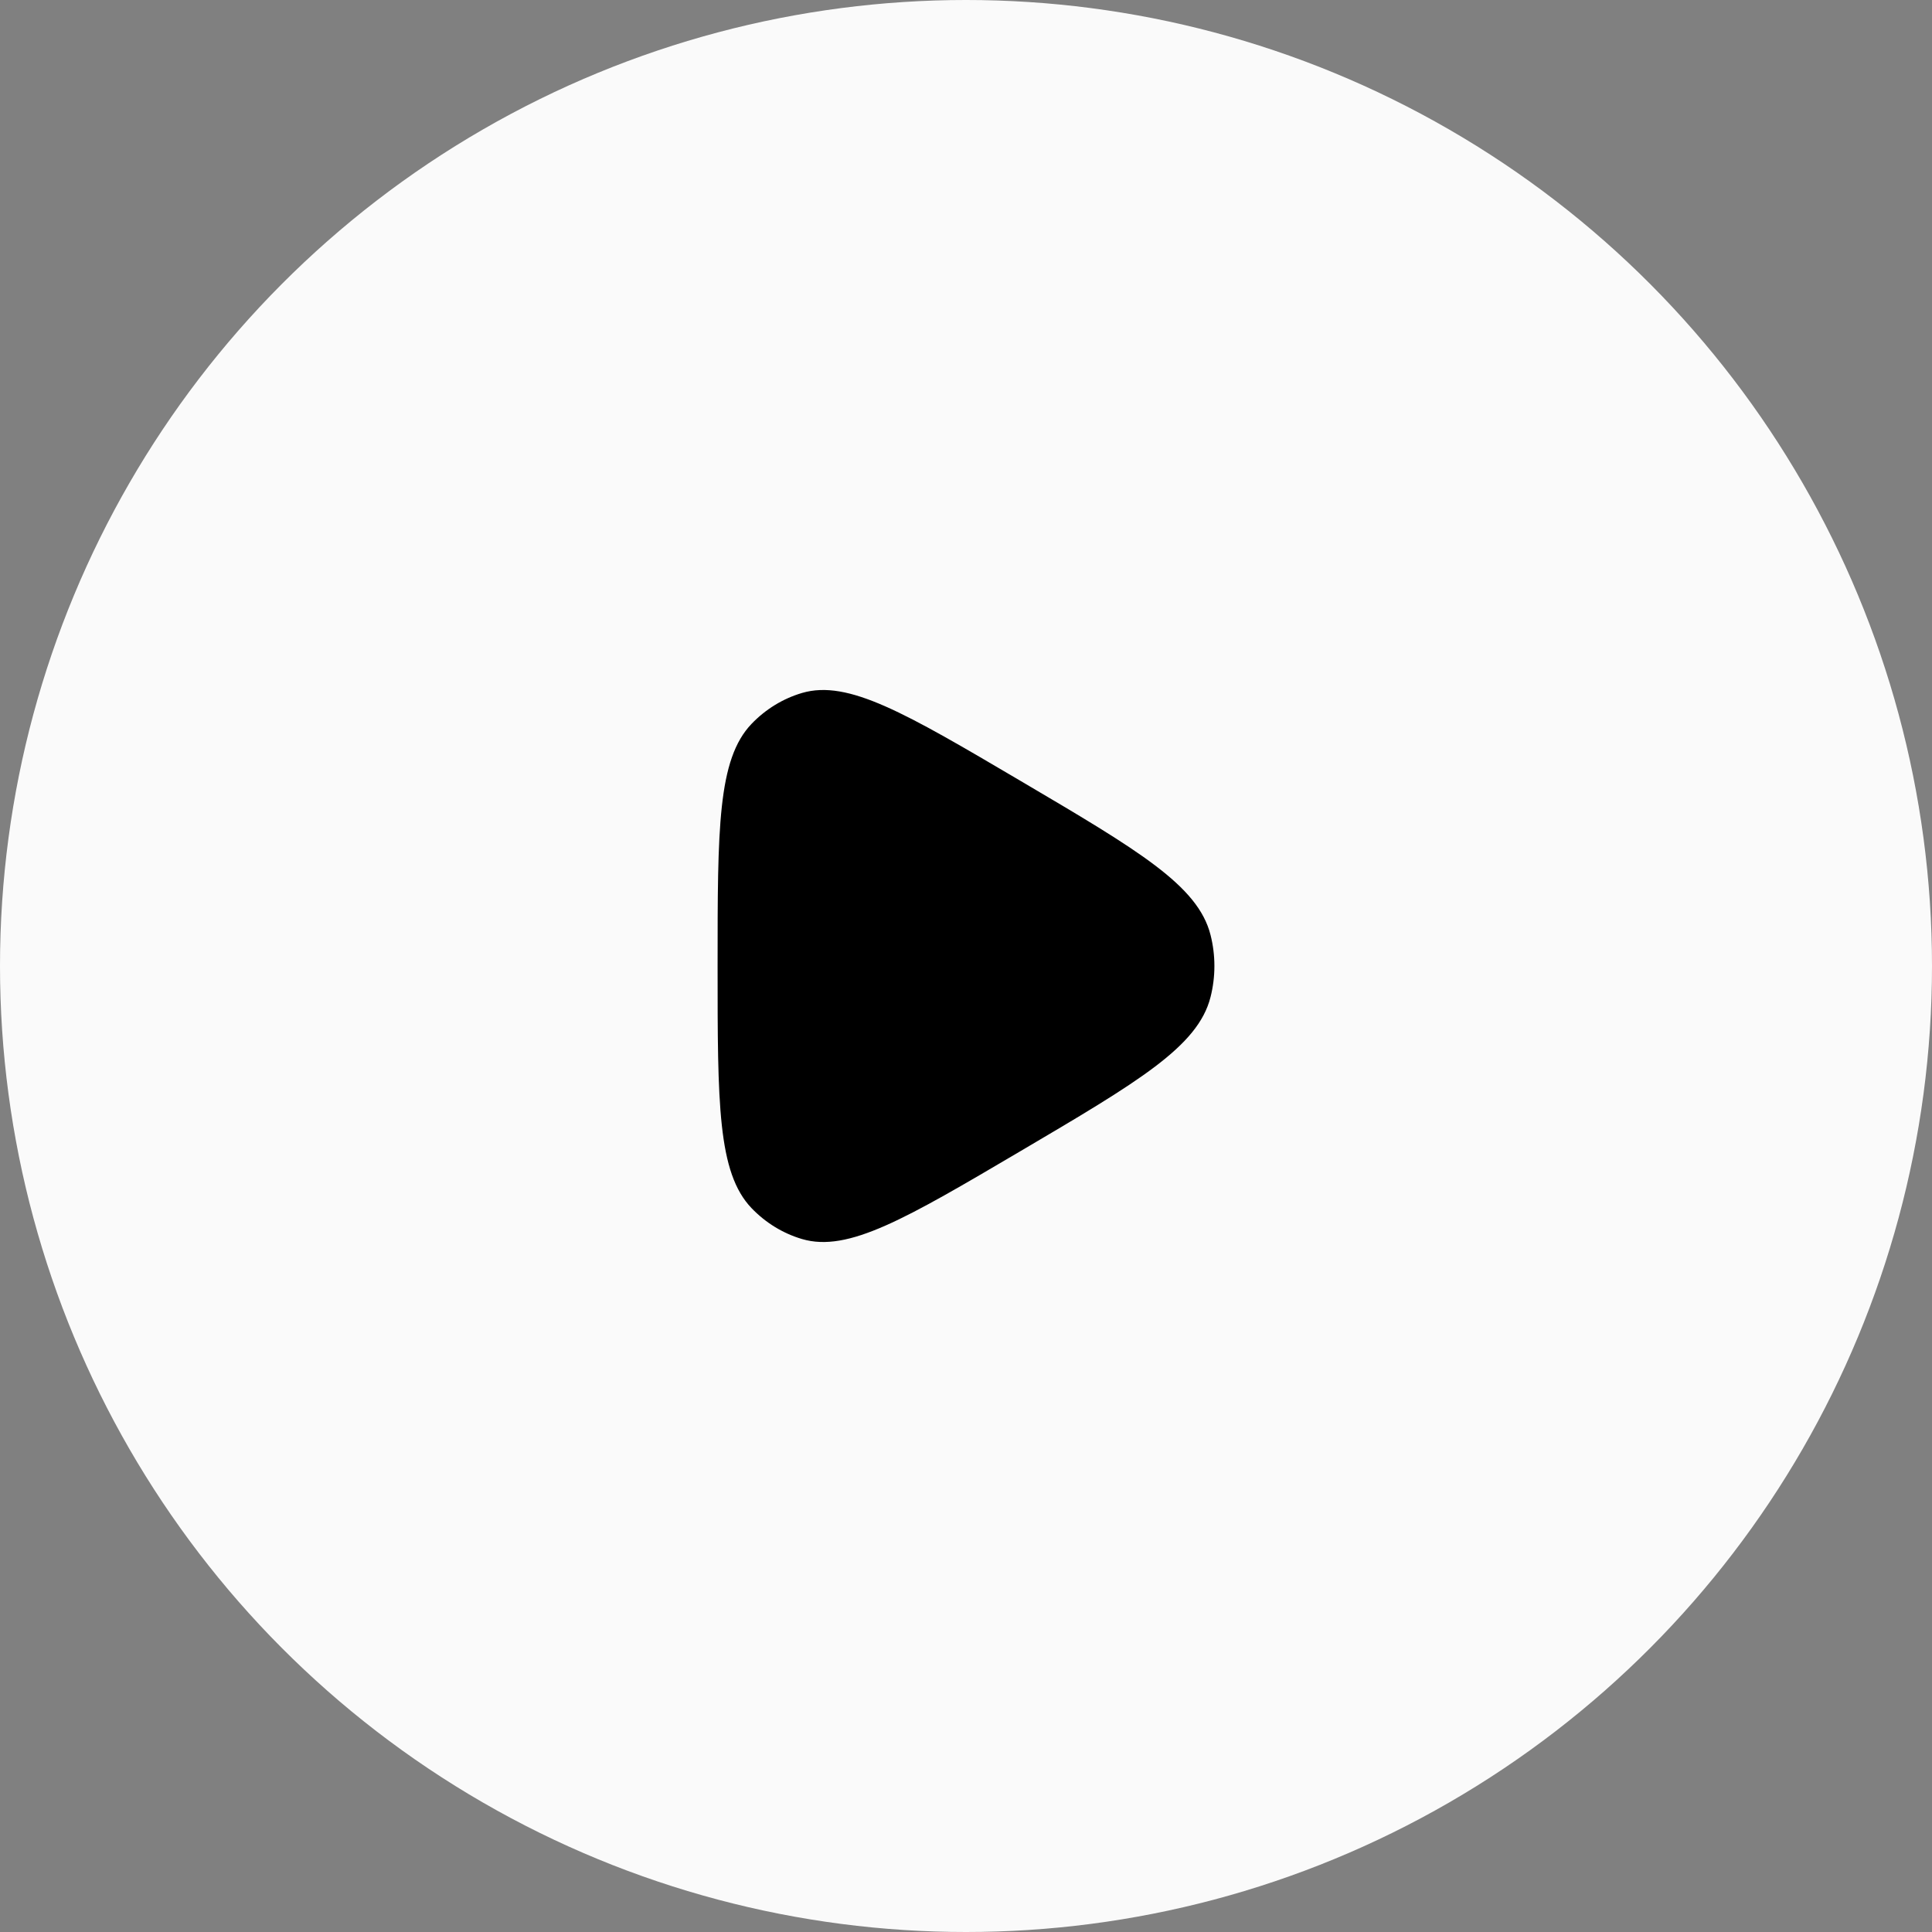 <svg width="70" height="70" viewBox="0 0 70 70" fill="none" xmlns="http://www.w3.org/2000/svg">
<rect x="0" y="0" width="70" height="70" fill="#808080" stroke="none"/>
<circle cx="35" cy="35" r="35" fill="#FAFAFA"/>
<path d="M43.859 36.128C43.405 37.919 41.257 39.184 36.962 41.715C32.809 44.161 30.733 45.385 29.06 44.893C28.368 44.689 27.738 44.303 27.229 43.772C26 42.485 26 39.99 26 35C26 30.01 26 27.515 27.229 26.228C27.738 25.697 28.368 25.311 29.06 25.107C30.733 24.616 32.809 25.839 36.962 28.285C41.257 30.816 43.405 32.081 43.859 33.872C44.047 34.611 44.047 35.389 43.859 36.128Z" fill="black"/>
</svg>
